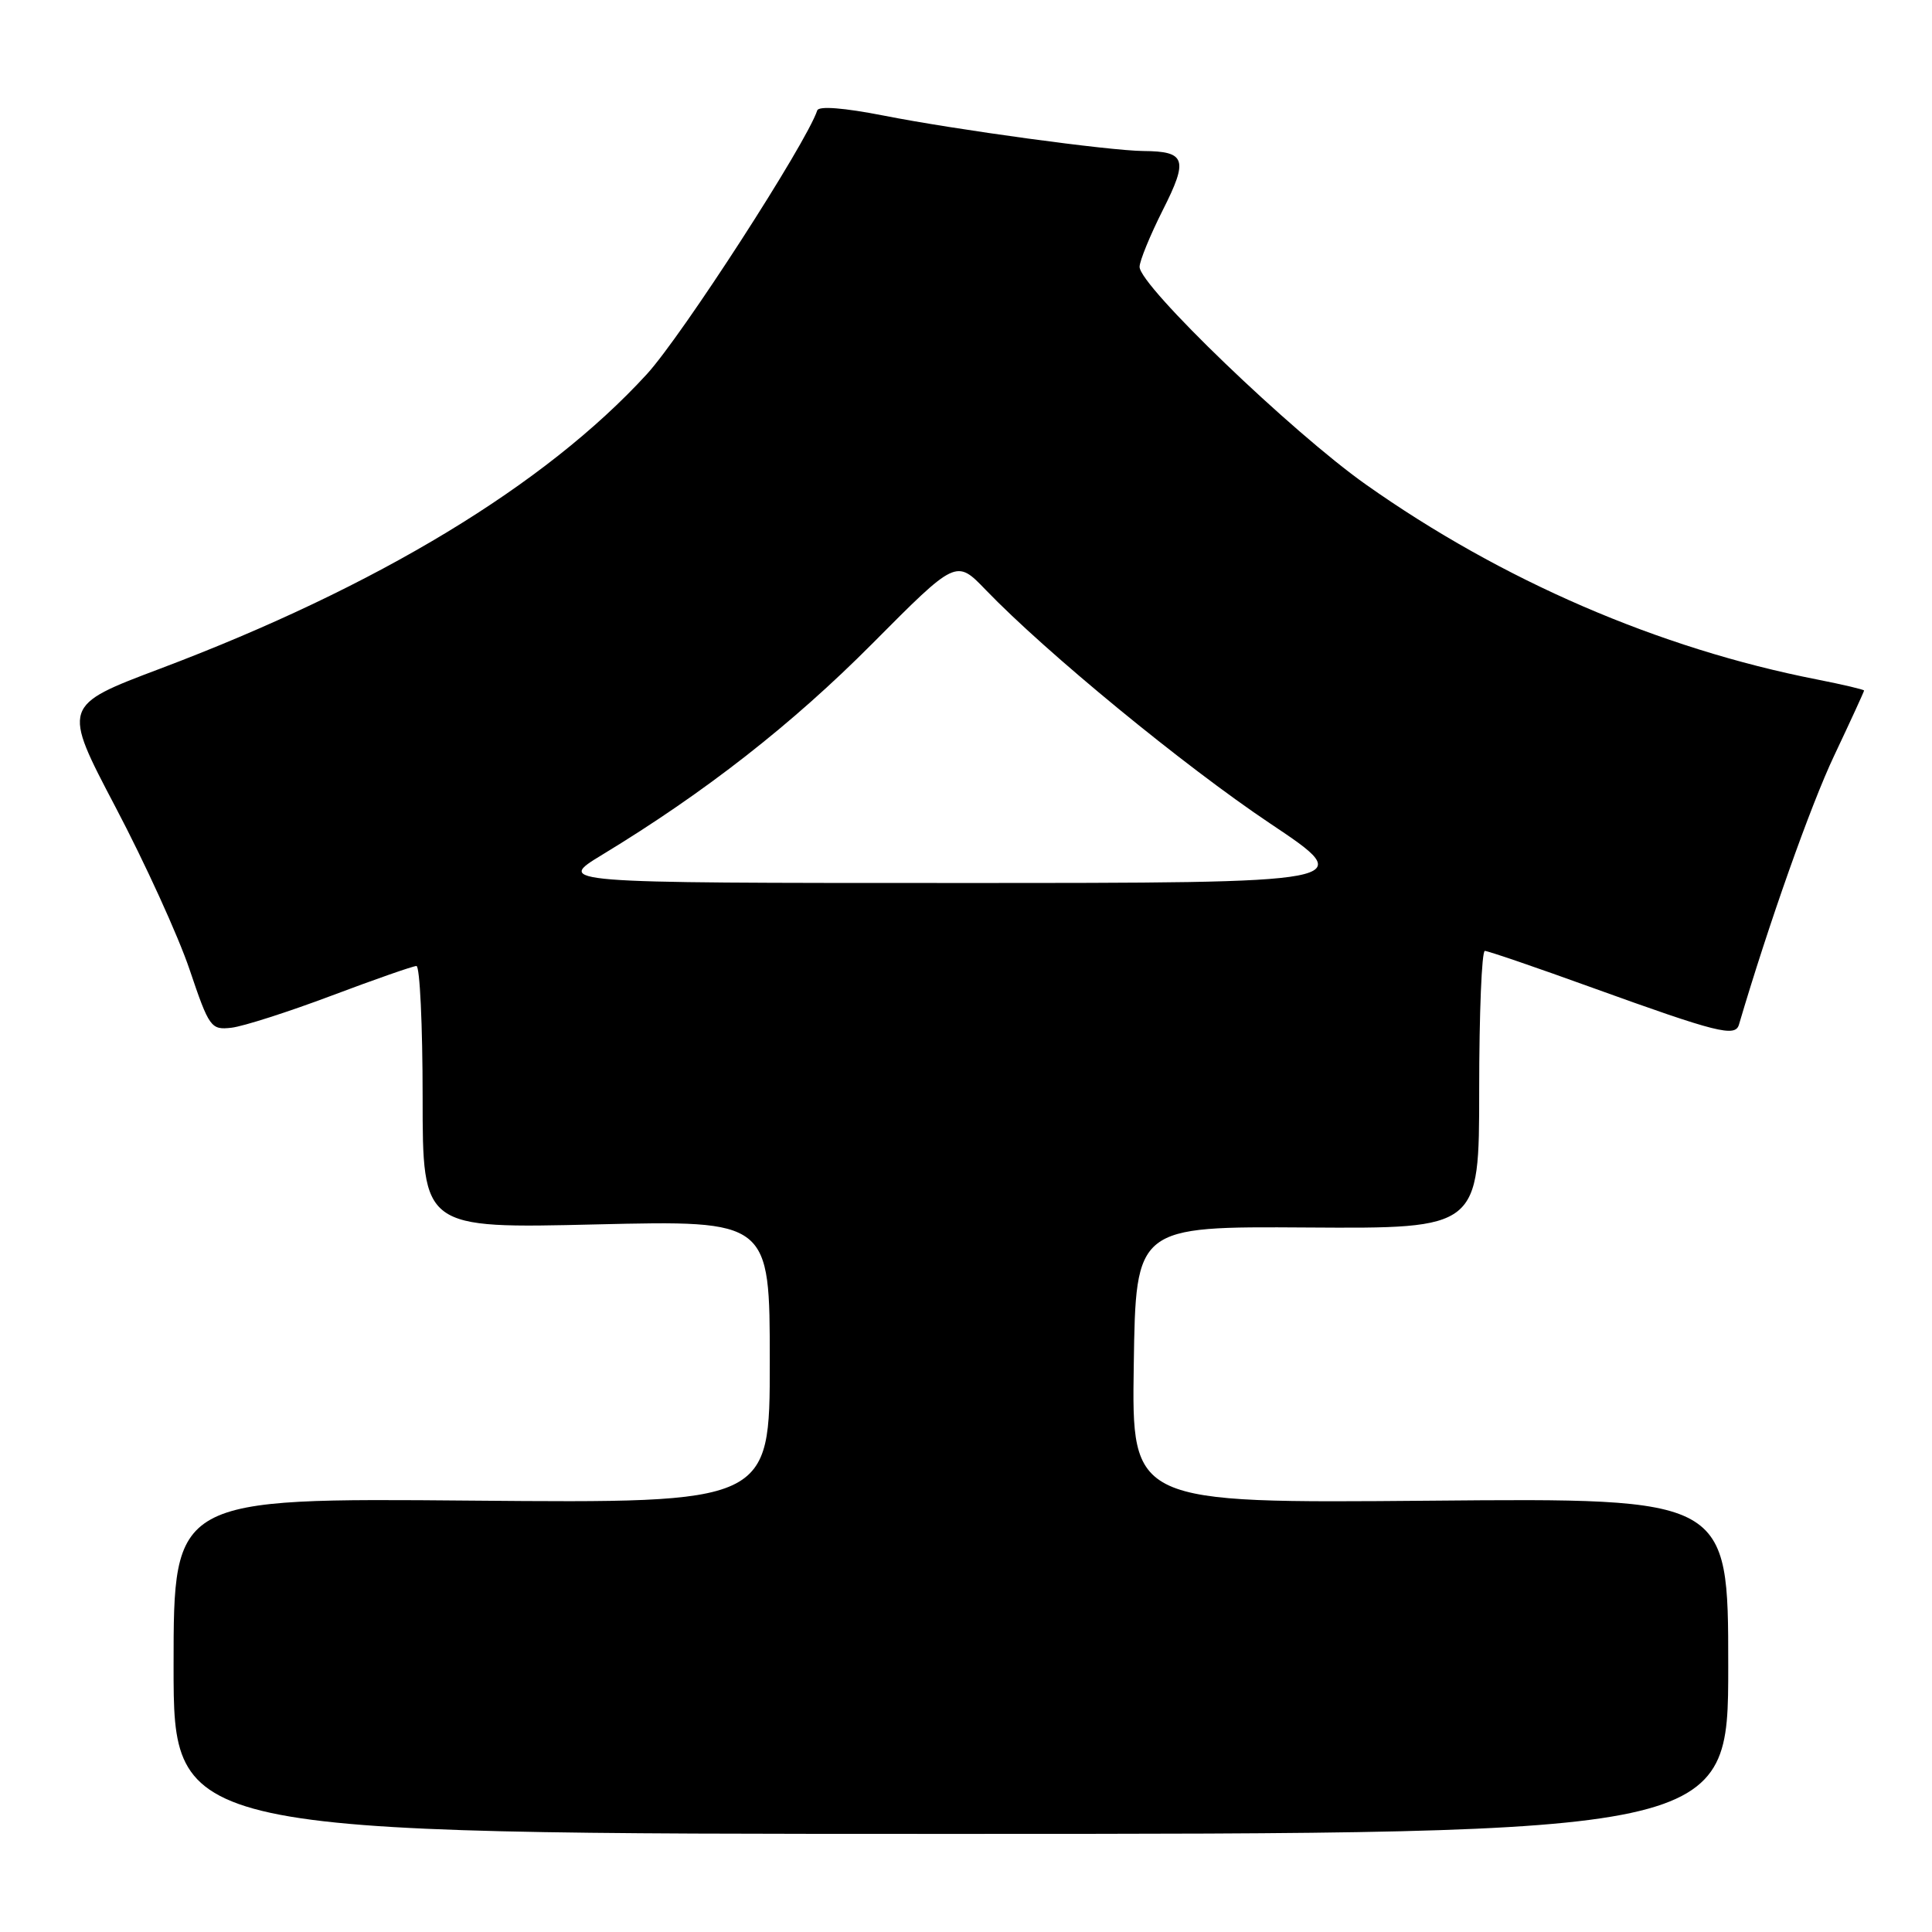 <?xml version="1.0" encoding="UTF-8" standalone="no"?>
<!DOCTYPE svg PUBLIC "-//W3C//DTD SVG 1.1//EN" "http://www.w3.org/Graphics/SVG/1.1/DTD/svg11.dtd" >
<svg xmlns="http://www.w3.org/2000/svg" xmlns:xlink="http://www.w3.org/1999/xlink" version="1.1" viewBox="0 0 256 256">
 <g >
 <path fill="currentColor"
d=" M 229.00 220.75 C 229.00 198.50 229.00 198.50 189.48 198.85 C 149.95 199.19 149.95 199.19 150.23 180.85 C 150.50 162.50 150.50 162.50 173.25 162.65 C 196.00 162.80 196.00 162.80 196.00 144.40 C 196.00 134.28 196.34 126.00 196.75 126.00 C 197.16 126.00 203.57 128.19 211.00 130.88 C 227.57 136.86 229.93 137.45 230.42 135.77 C 234.33 122.51 239.91 106.72 243.04 100.12 C 245.22 95.51 247.00 91.63 247.00 91.50 C 247.00 91.37 244.19 90.71 240.75 90.03 C 219.83 85.93 199.00 76.93 181.00 64.21 C 171.18 57.28 151.00 37.87 151.00 35.36 C 151.00 34.58 152.39 31.19 154.08 27.83 C 157.48 21.11 157.13 20.05 151.50 20.01 C 146.99 19.97 126.63 17.20 117.06 15.31 C 111.85 14.29 108.49 14.02 108.29 14.63 C 106.82 19.04 90.39 44.46 85.71 49.58 C 72.24 64.28 49.98 77.75 21.25 88.59 C 8.24 93.50 8.24 93.50 15.32 106.97 C 19.22 114.38 23.63 124.05 25.12 128.47 C 27.72 136.17 27.95 136.49 30.67 136.18 C 32.23 136.00 38.19 134.09 43.93 131.93 C 49.67 129.77 54.73 128.00 55.18 128.00 C 55.63 128.00 56.00 135.83 56.00 145.39 C 56.00 162.79 56.00 162.79 79.00 162.24 C 102.00 161.70 102.00 161.70 102.00 180.44 C 102.00 199.18 102.00 199.18 62.50 198.84 C 23.00 198.50 23.00 198.50 23.00 220.75 C 23.00 243.00 23.00 243.00 126.00 243.00 C 229.00 243.00 229.00 243.00 229.00 220.75 Z  M 79.81 113.25 C 93.44 104.98 104.98 95.95 115.57 85.30 C 126.70 74.10 126.70 74.10 130.60 78.15 C 138.61 86.47 156.88 101.47 168.29 109.11 C 180.09 117.00 180.09 117.00 126.86 117.00 C 73.64 117.00 73.64 117.00 79.81 113.25 Z "/>
</g>
</svg>